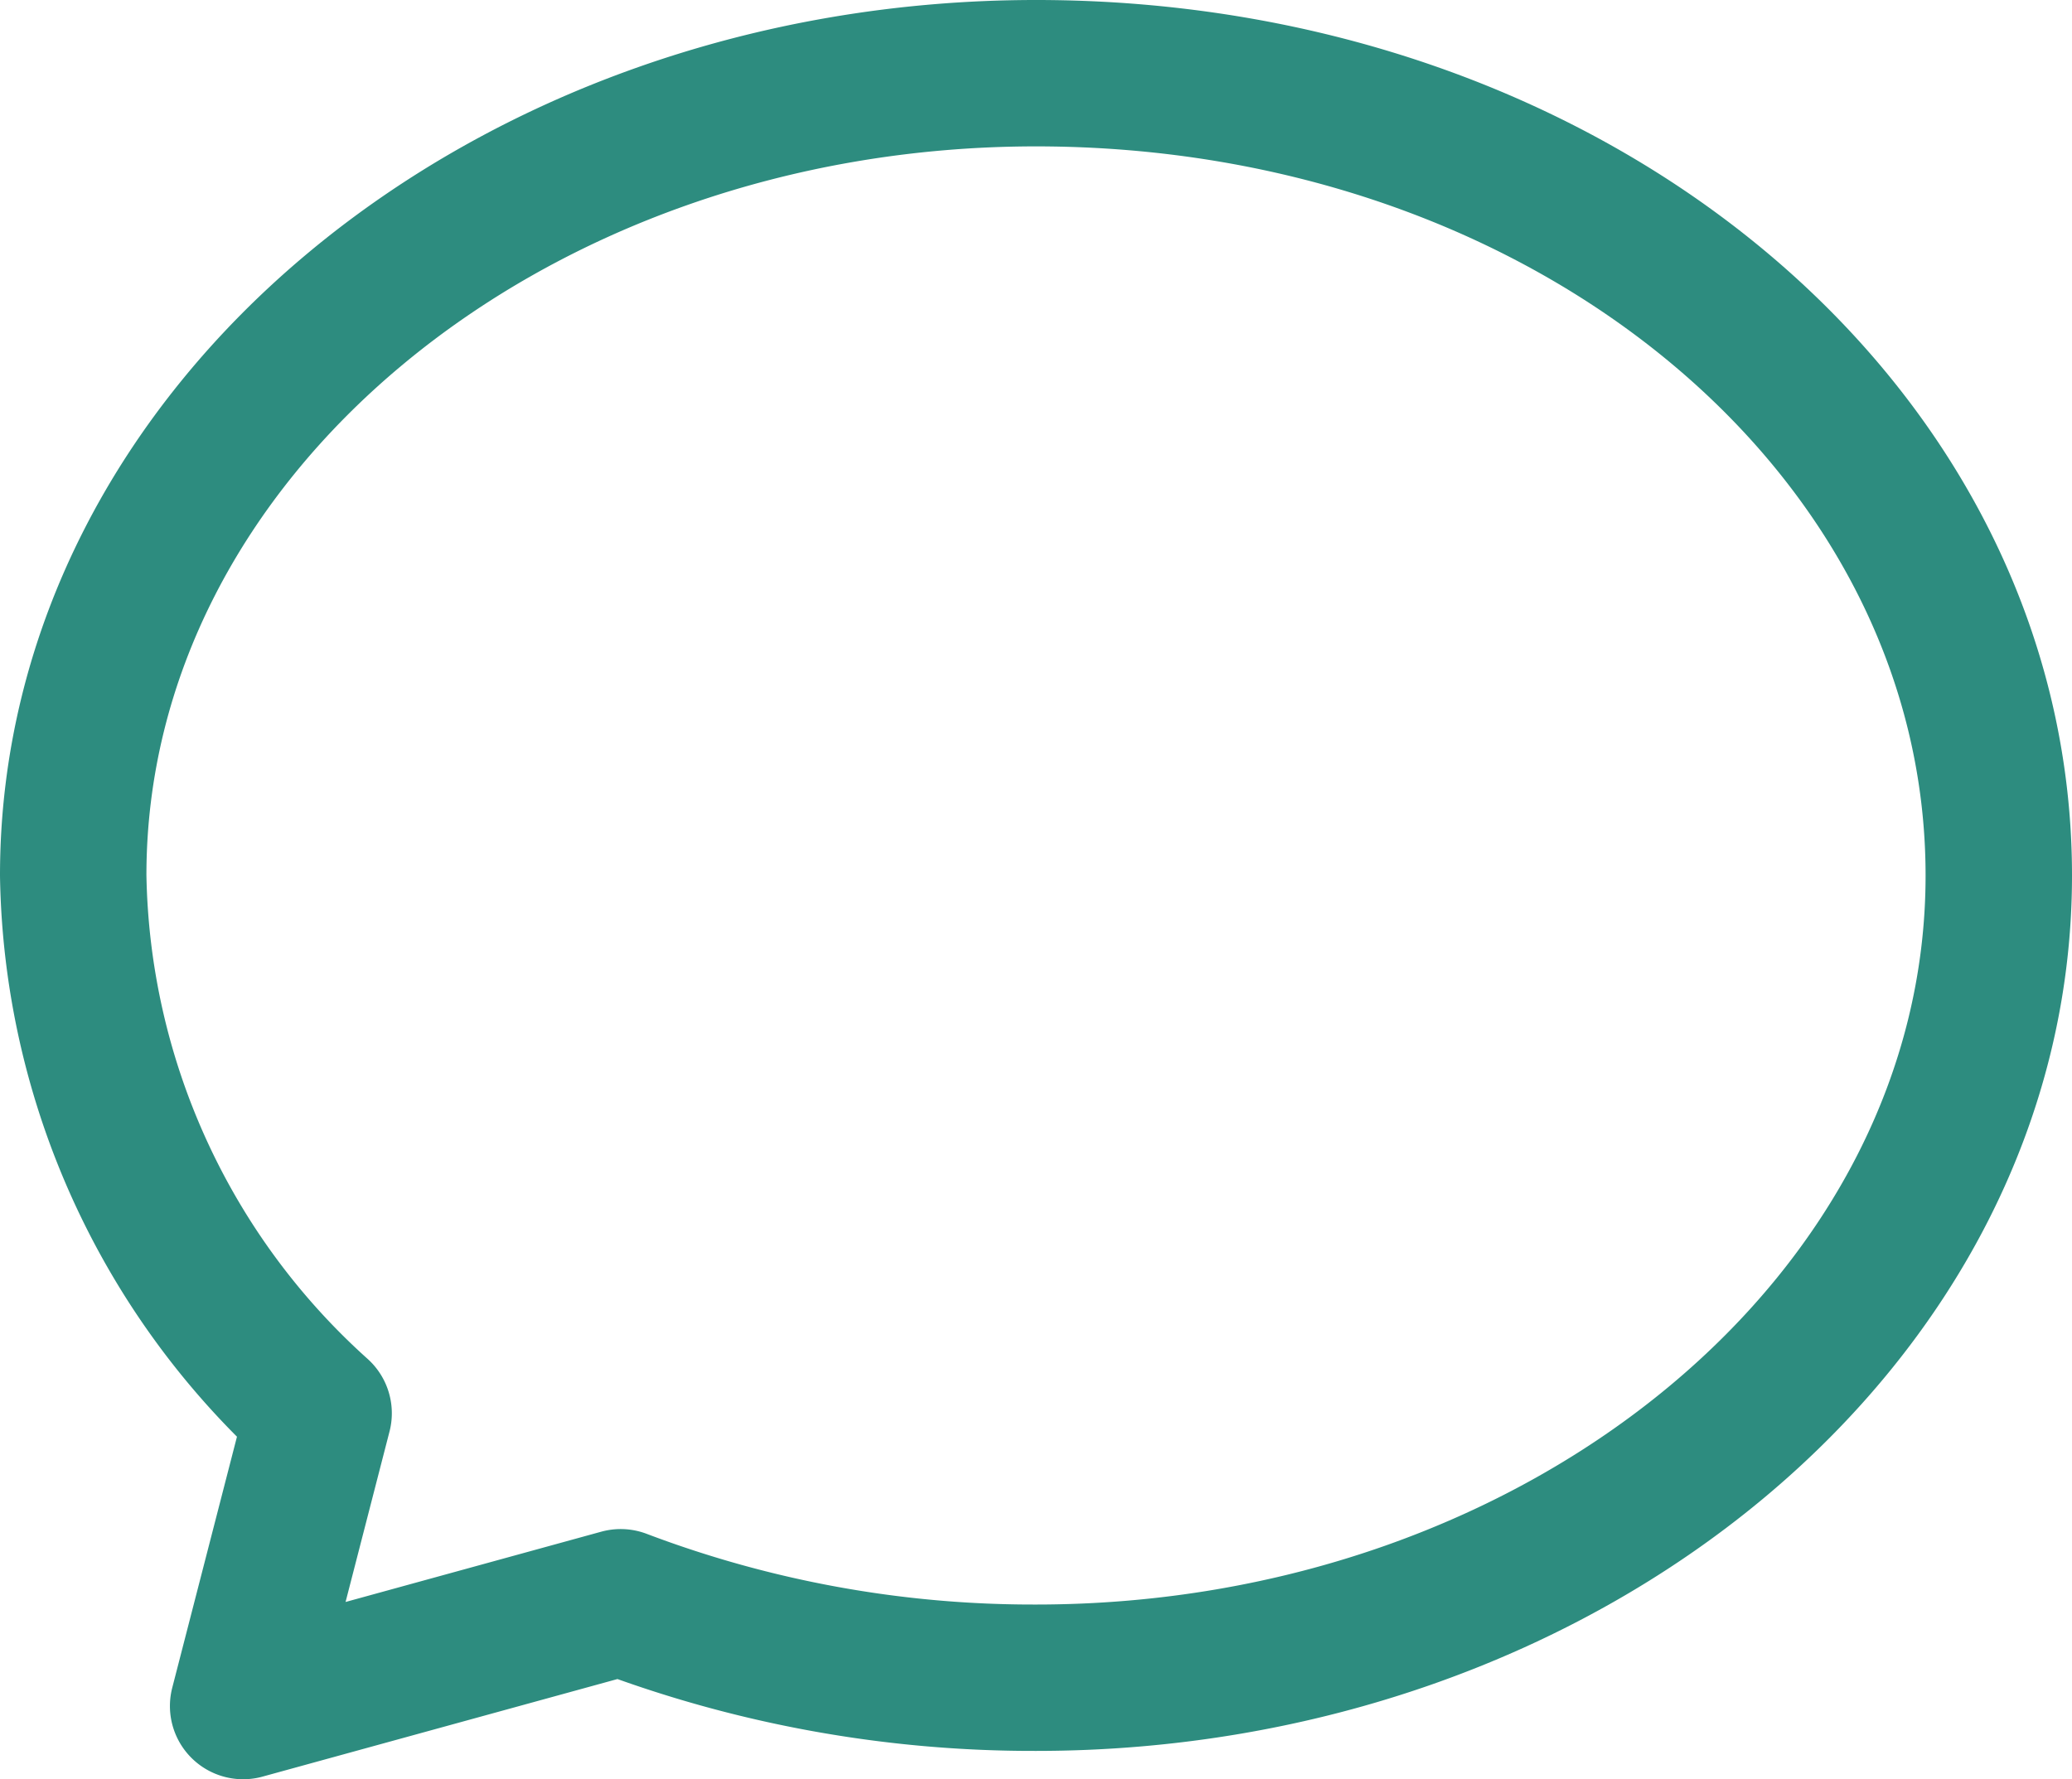 <svg xmlns="http://www.w3.org/2000/svg" width="28.302" height="24.309" viewBox="0 0 28.302 24.309">
  <g id="messages-icon" transform="translate(1 1)">
    <path id="messages-icon-2" data-name="messages-icon" d="M2111.793,667.365c-7.22,0-13.151,4.9-13.151,10.96a10.09,10.09,0,0,0,3.352,7.349l-1.031,4,5.157-1.418a15.885,15.885,0,0,0,5.673,1.031c7.22,0,13.151-4.9,13.151-10.96S2119.142,667.365,2111.793,667.365Z" transform="translate(-2098.642 -667.365)" fill="none" stroke="#2d8c7f" stroke-linecap="round" stroke-linejoin="round" stroke-width="2"/>
  </g>
</svg>
